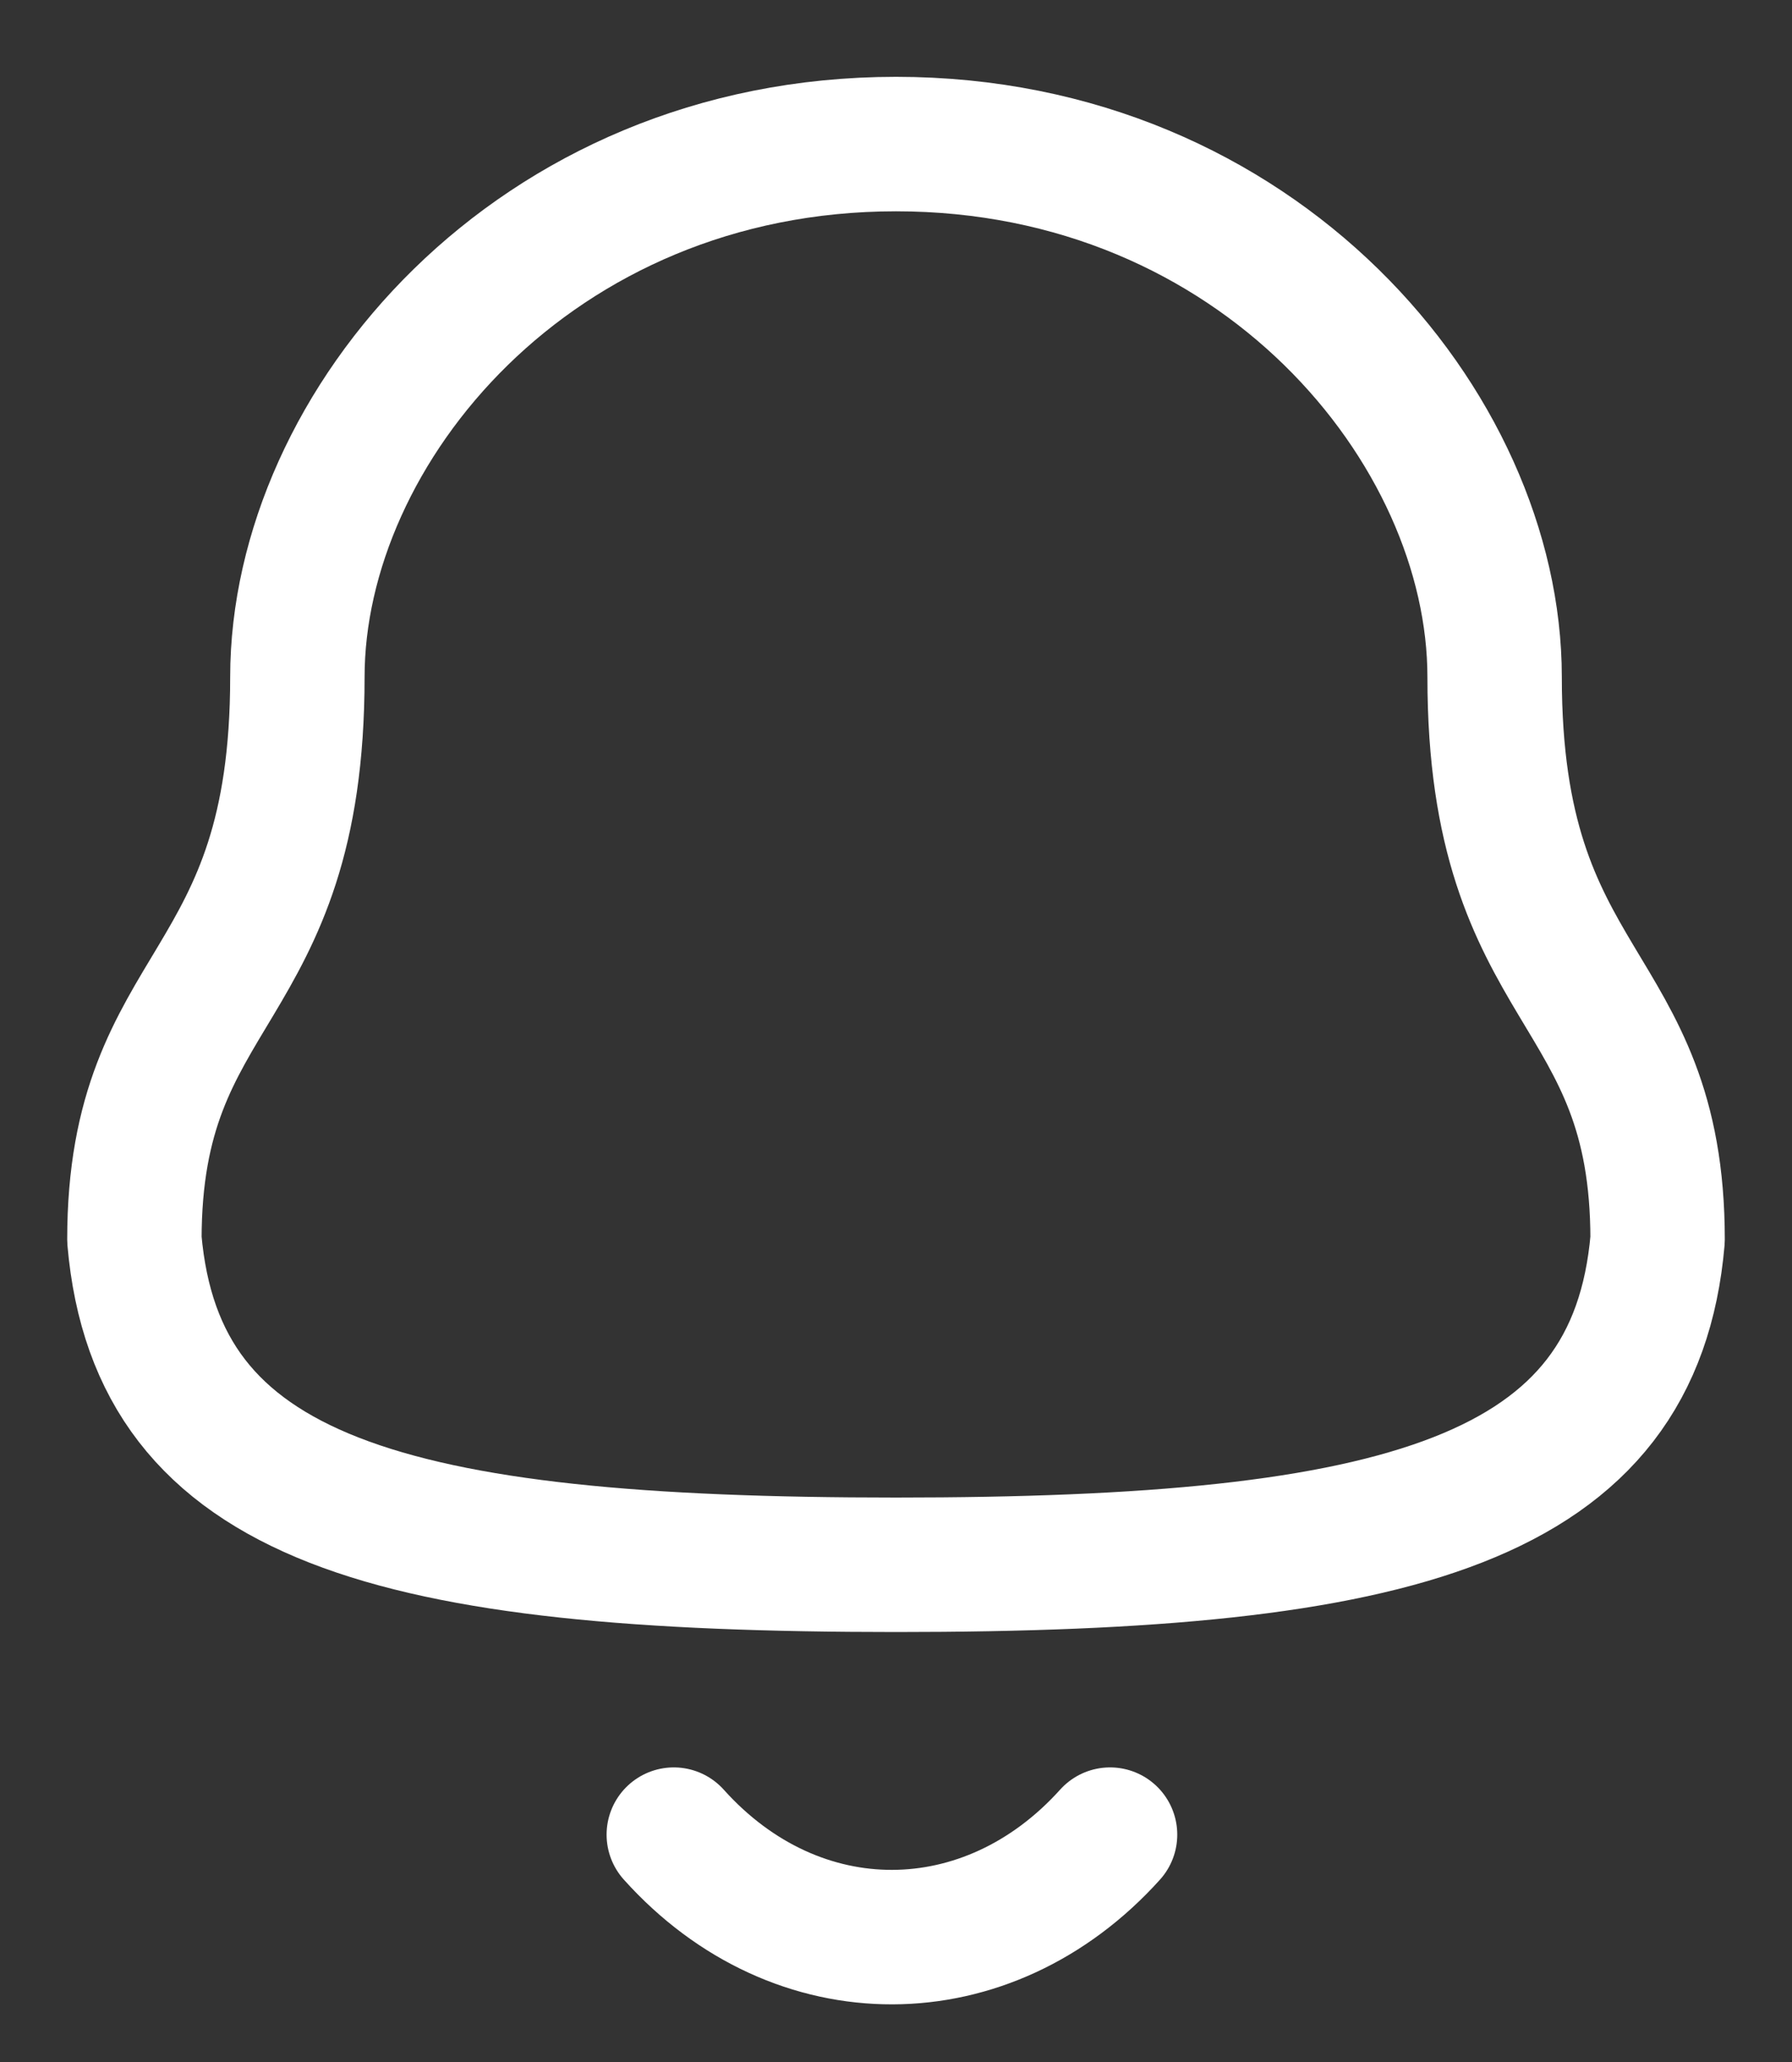 <svg width="20" height="23" viewBox="0 0 20 23" fill="none" xmlns="http://www.w3.org/2000/svg">
<rect x="0" y="0" width="20" height="23" fill="#333333" stroke="none"/>
<g id="Notification">
<path id="Stroke 1" fill-rule="evenodd" clip-rule="evenodd" d="M10 17.454C15.639 17.454 18.248 16.731 18.5 13.827C18.5 10.925 16.681 11.112 16.681 7.552C16.681 4.771 14.045 1.607 10 1.607C5.955 1.607 3.319 4.771 3.319 7.552C3.319 11.112 1.5 10.925 1.5 13.827C1.753 16.742 4.362 17.454 10 17.454Z" stroke="white" stroke-width="1.5" stroke-linecap="round" stroke-linejoin="round"/>
<path id="Stroke 3" d="M12.389 20.464C11.025 21.979 8.897 21.997 7.52 20.464" stroke="white" stroke-width="1.5" stroke-linecap="round" stroke-linejoin="round"/>
</g>
</svg>
